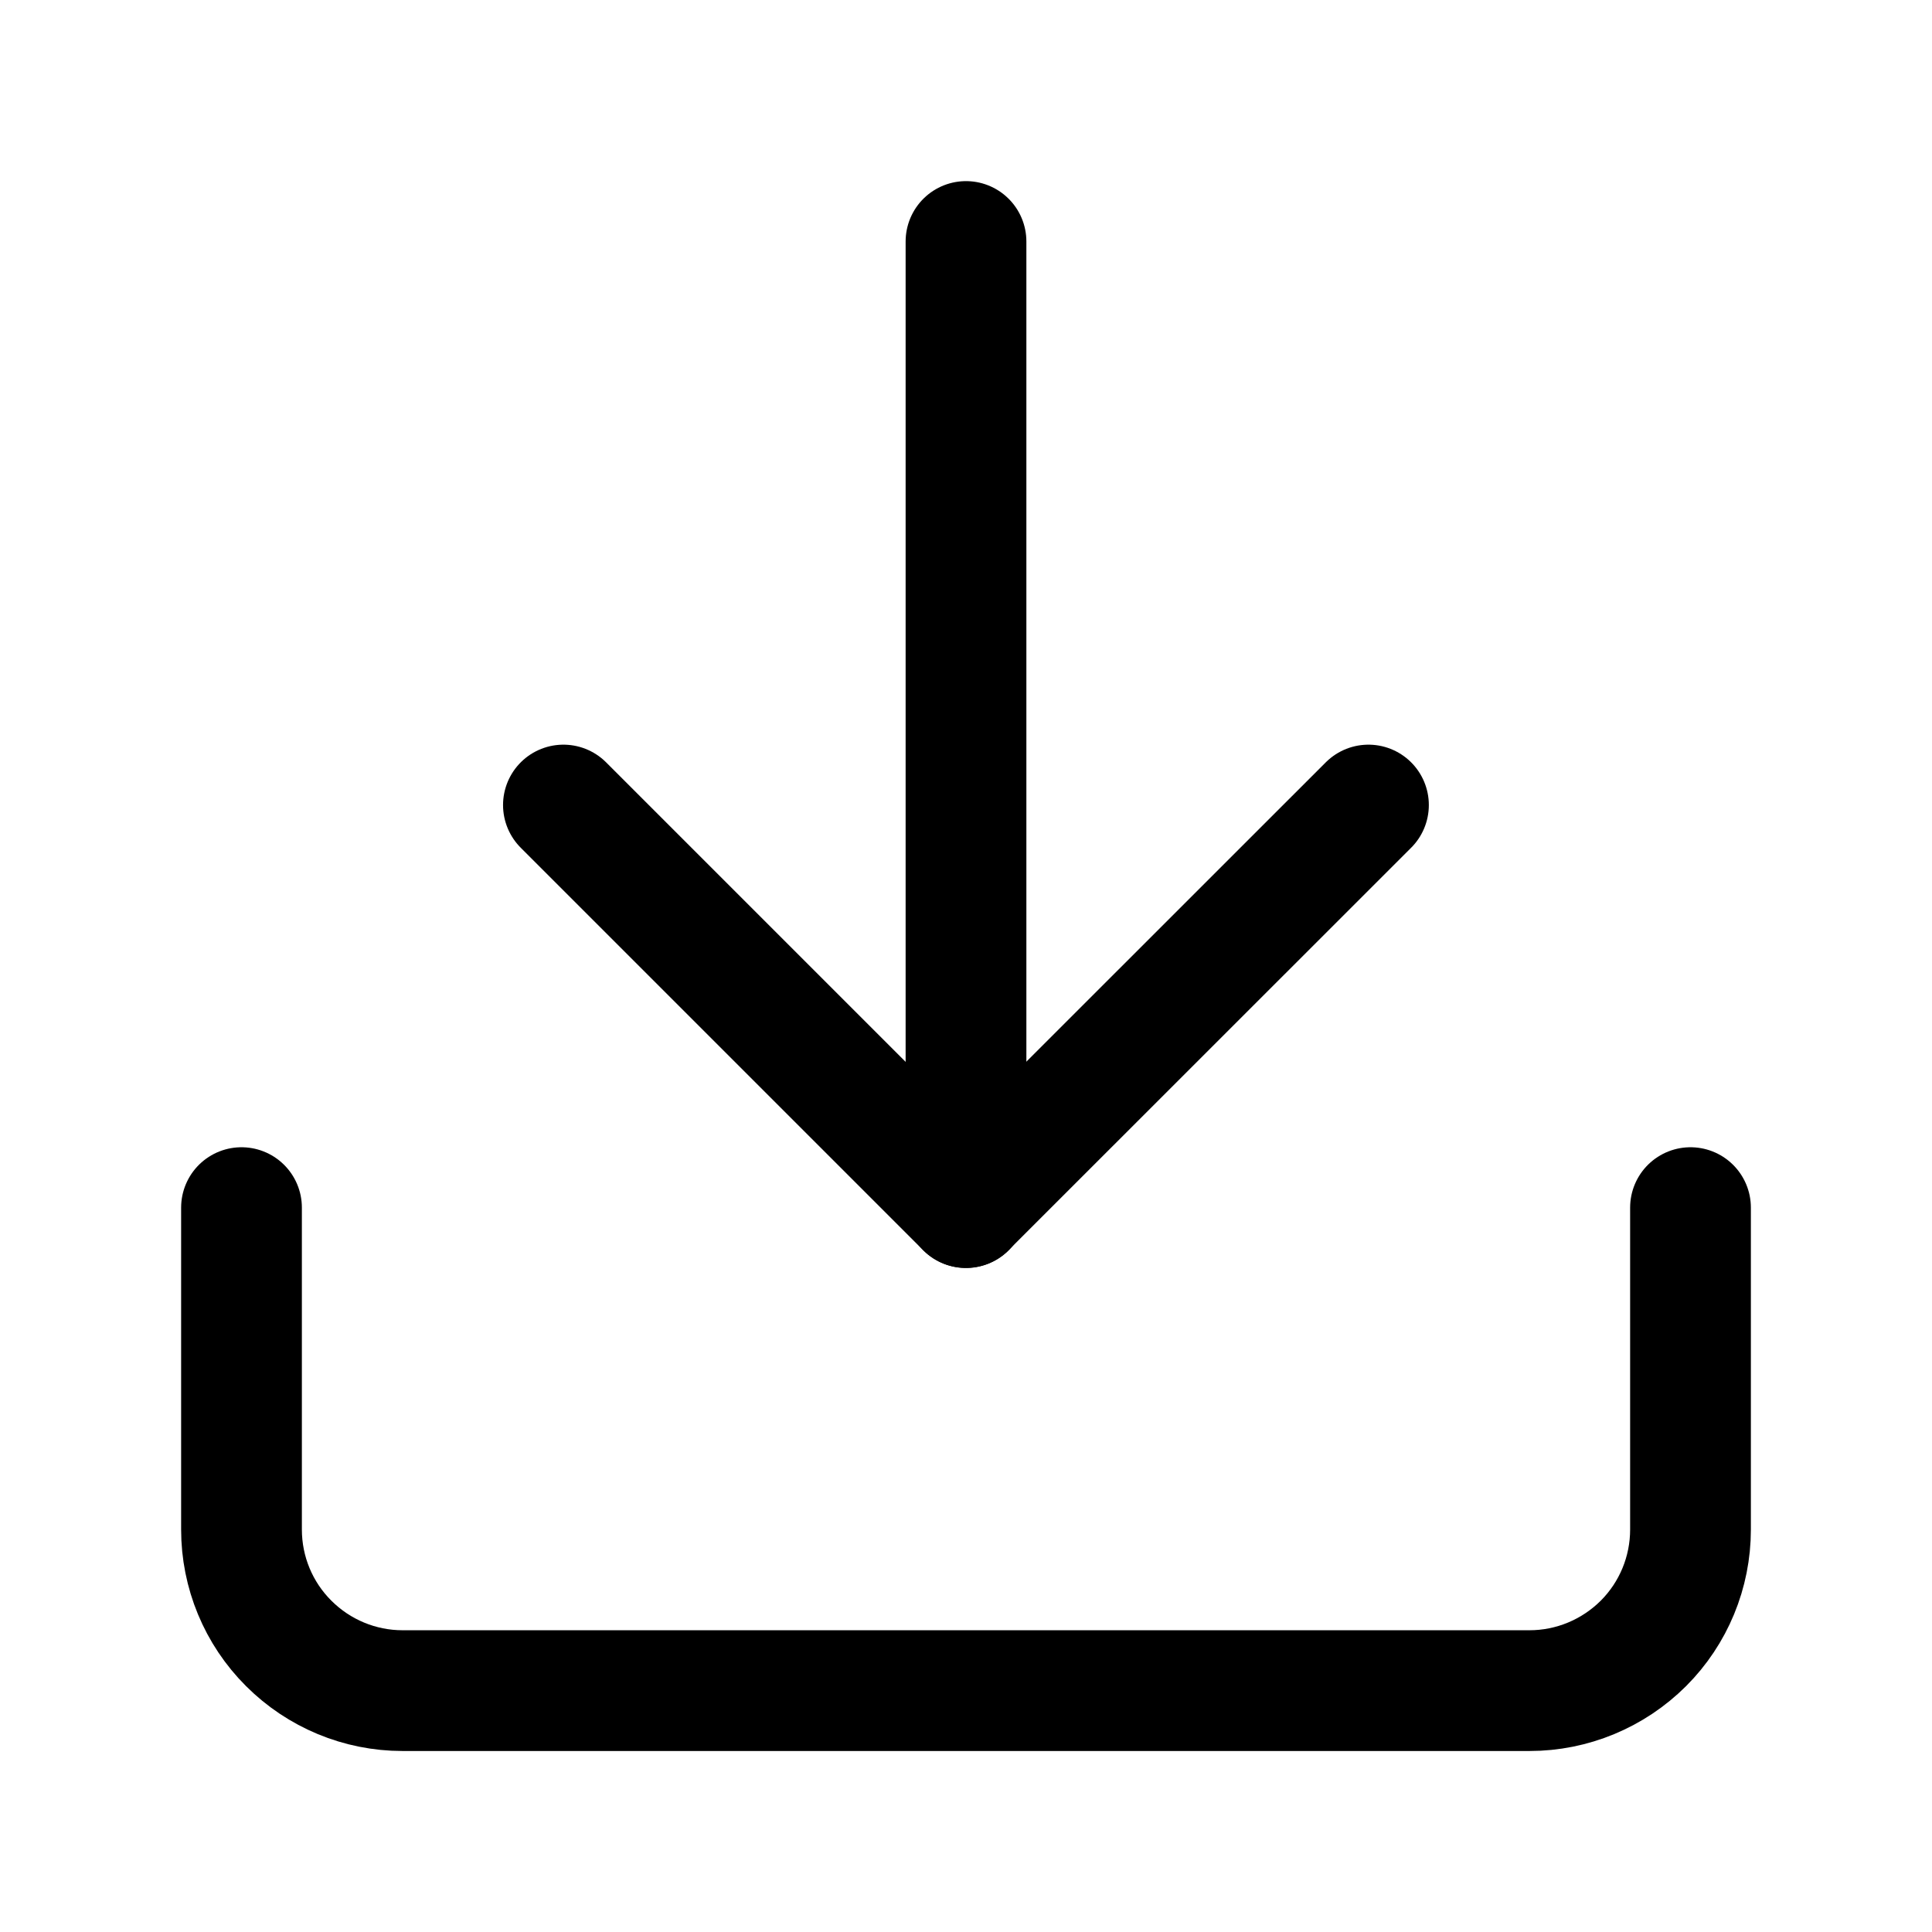 <svg width="16" height="16" viewBox="0 0 16 16" fill="none" xmlns="http://www.w3.org/2000/svg">
<path d="M14 10.001V12.667C14 13.021 13.86 13.36 13.61 13.61C13.359 13.86 13.02 14.001 12.667 14.001H3.333C2.98 14.001 2.641 13.86 2.391 13.61C2.14 13.36 2 13.021 2 12.667V10.001" stroke="currentColor" stroke-linecap="round" stroke-linejoin="round"/>
<path d="M4.666 6.667L7.999 10L11.333 6.667" stroke="currentColor" stroke-linecap="round" stroke-linejoin="round"/>
<path d="M8 10.001V2" stroke="currentColor" stroke-linecap="round" stroke-linejoin="round"/>
</svg>
